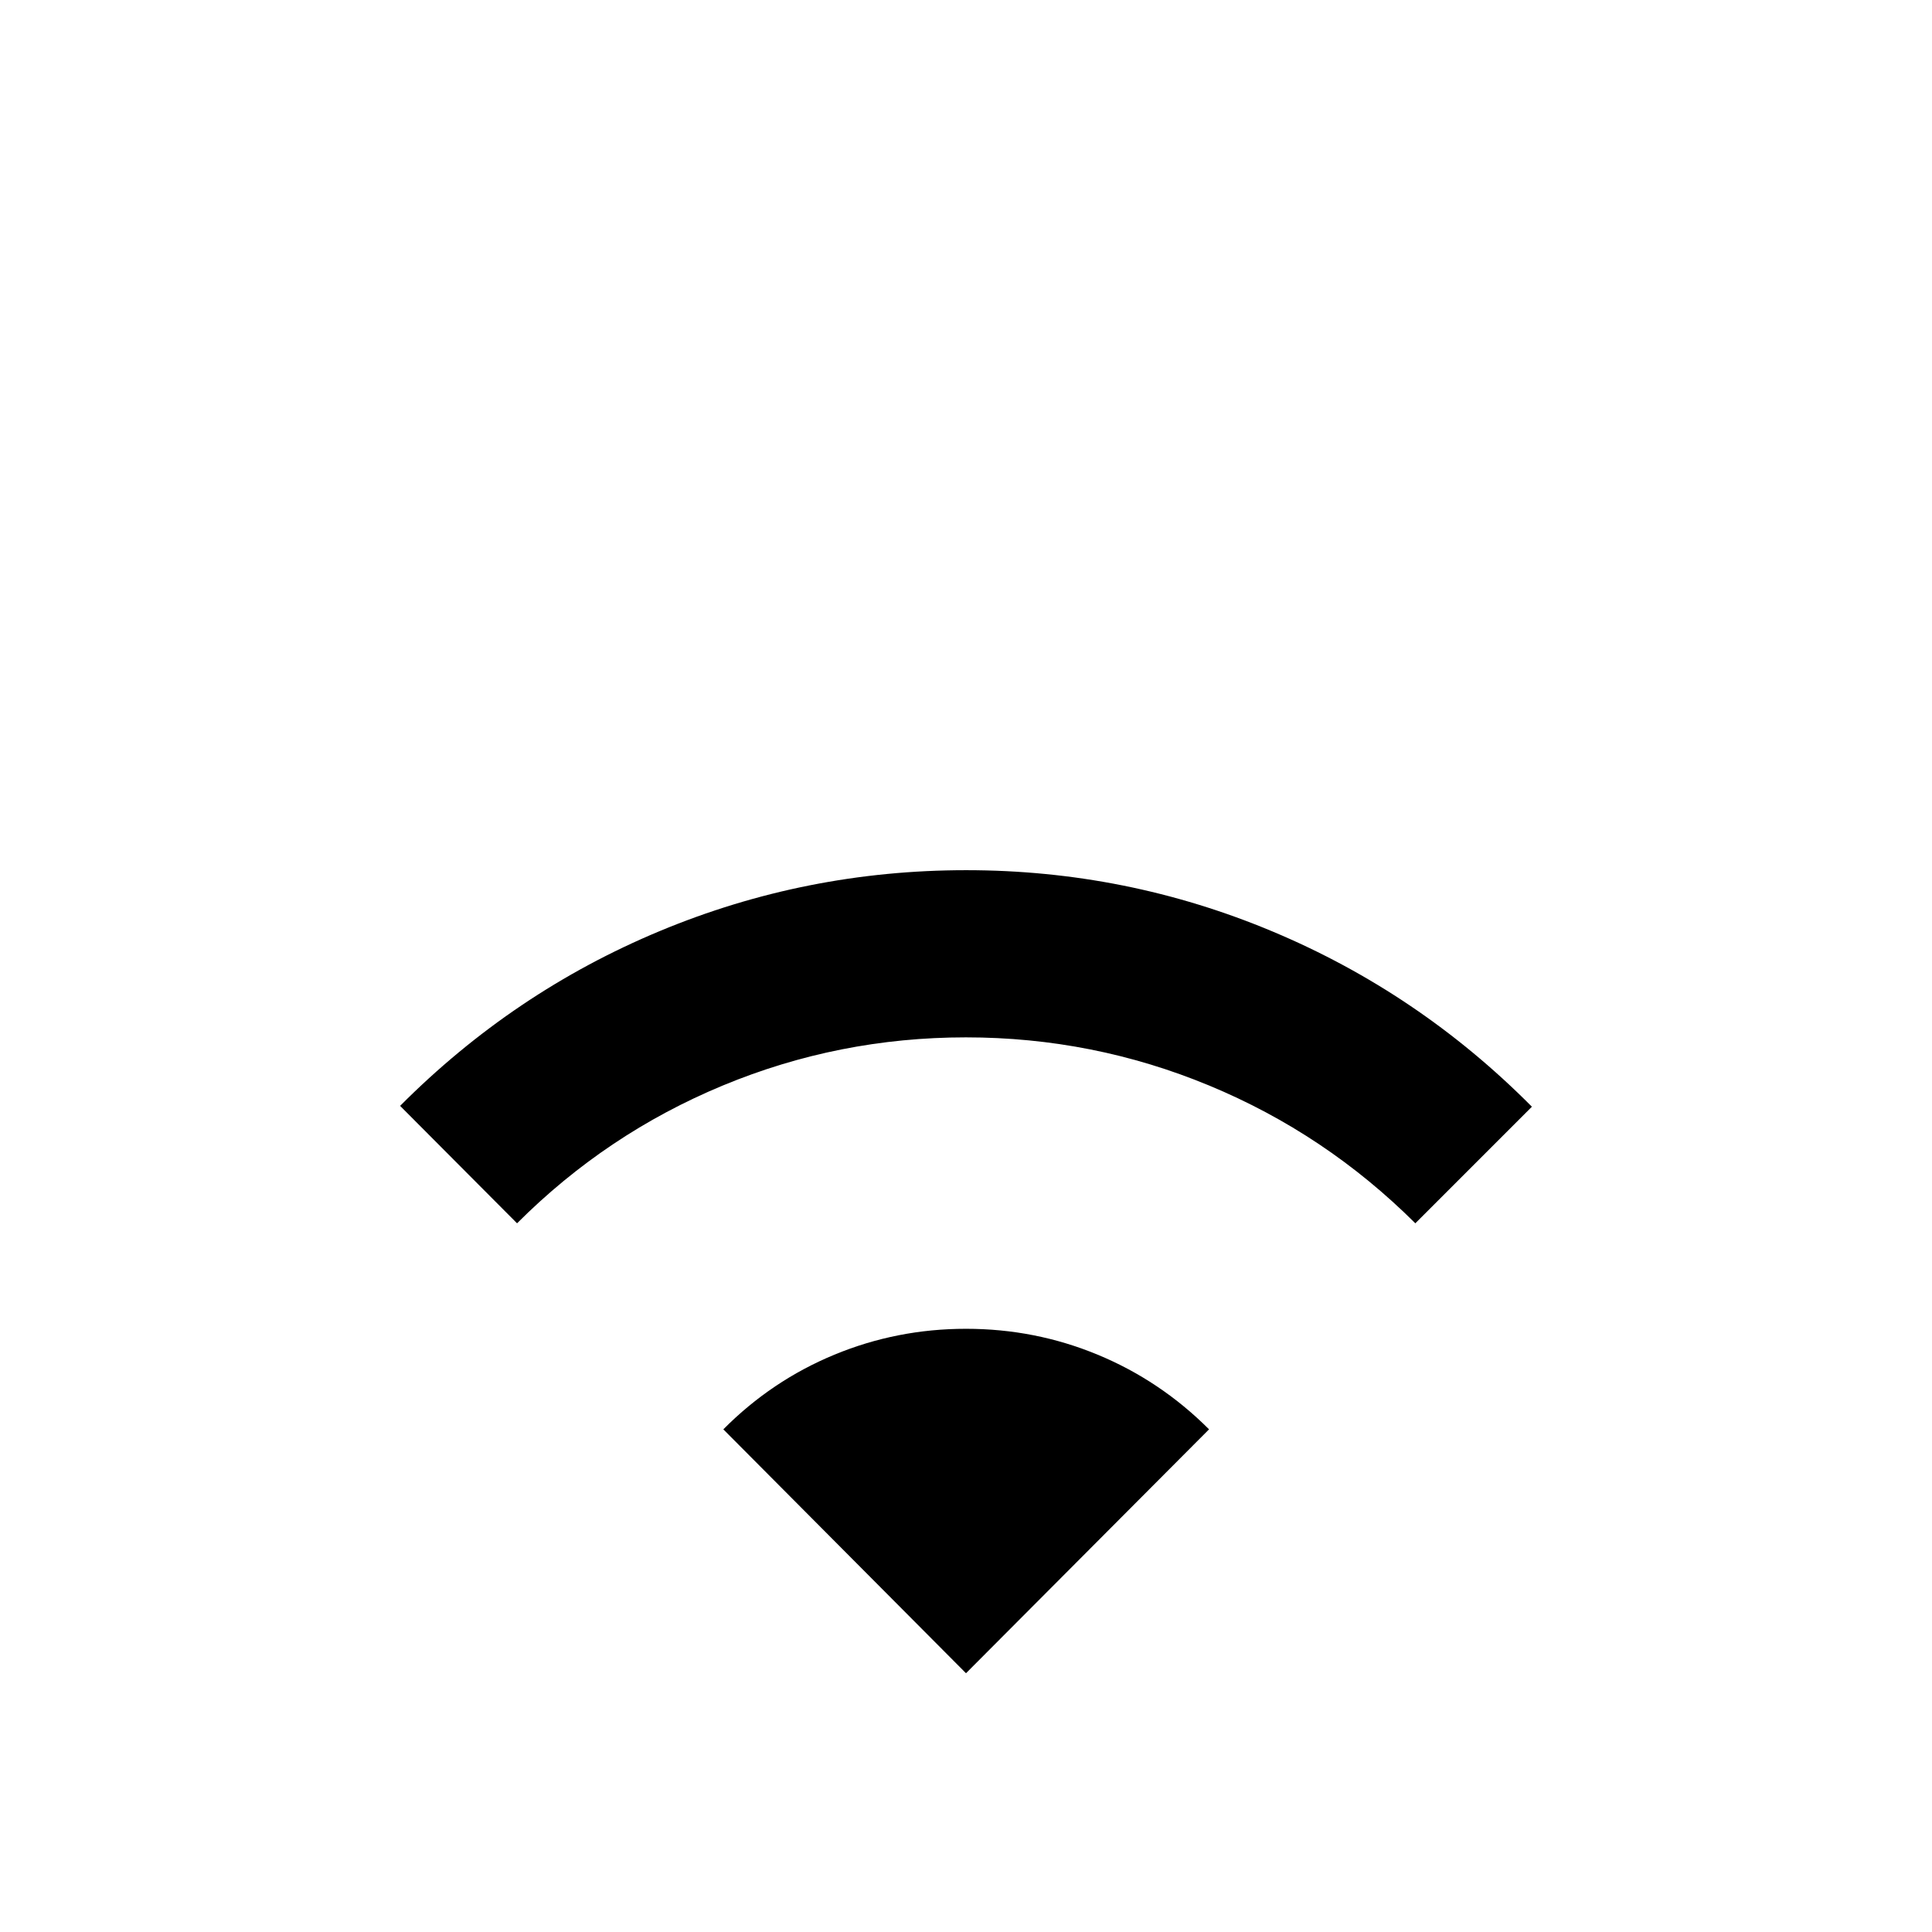 <svg xmlns="http://www.w3.org/2000/svg" height="24" viewBox="0 -960 960 960" width="24"><path d="m256.92-352.15-58.11-58.35q56.38-56.59 129.01-86.85 72.63-30.26 152.27-30.26 79.64 0 152.29 30.48 72.66 30.48 128.81 87.05l-57.92 57.93q-44.69-44.5-102.43-68.45-57.74-23.94-120.88-23.94-63.15 0-120.84 23.94-57.7 23.95-102.2 68.45ZM480-128.58 359.42-249.77q24.03-24.21 55.16-37.08 31.12-12.88 65.44-12.88 34.33 0 65.43 12.88 31.11 12.87 55.32 37.08L480-128.58Z"/></svg>
